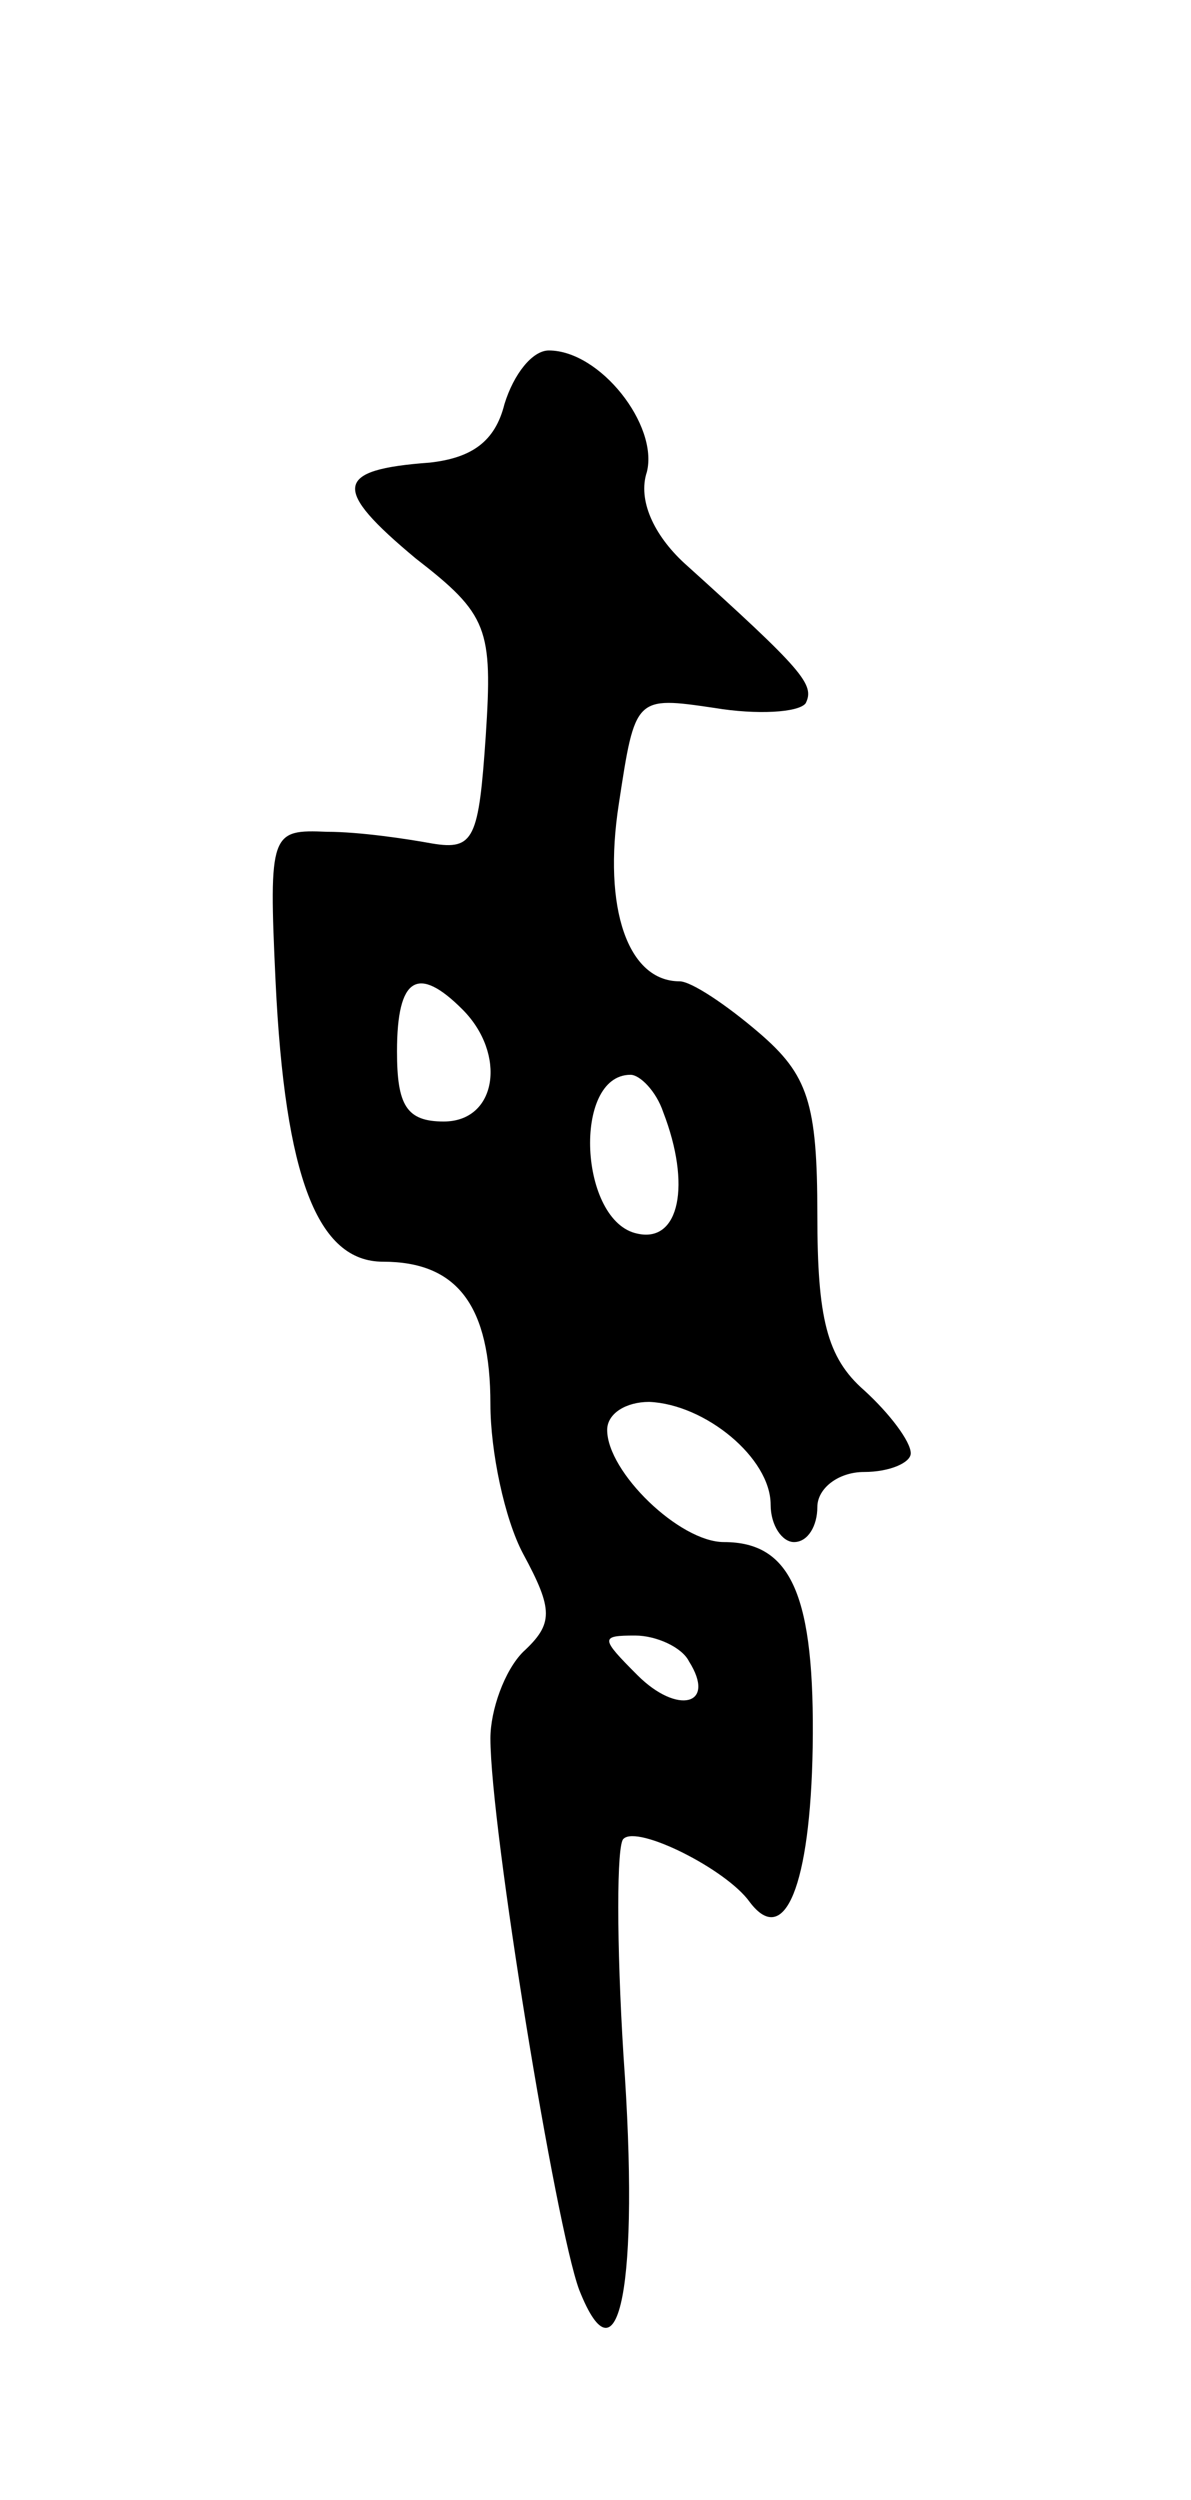 <svg version="1.0" xmlns="http://www.w3.org/2000/svg"
 width="51pt" height="107pt" viewBox="0 0 51 107"
 preserveAspectRatio="xMidYMid meet">
<g transform="translate(0,107) scale(0.1,-0.1)"
fill="#000000" stroke="none">
<path d="M216 897 c-4 -16 -14 -23 -32 -25 -41 -3 -42 -11 -6 -41 31 -24 33
-30 30 -76 -3 -44 -5 -49 -23 -46 -11 2 -31 5 -45 5 -24 1 -25 0 -22 -64 4
-84 18 -120 46 -120 32 0 46 -19 46 -61 0 -20 6 -49 14 -64 13 -24 13 -30 0
-42 -8 -8 -14 -25 -14 -37 0 -38 28 -209 38 -236 17 -43 26 2 19 100 -3 48 -3
91 0 93 6 6 44 -13 54 -27 15 -20 26 7 27 66 1 65 -9 88 -38 88 -19 0 -50 30
-50 48 0 7 8 12 18 12 24 -1 52 -24 52 -44 0 -9 5 -16 10 -16 6 0 10 7 10 15
0 8 9 15 20 15 11 0 20 4 20 8 0 5 -9 17 -20 27 -16 14 -20 31 -20 75 0 48 -4
60 -25 78 -14 12 -29 22 -34 22 -22 0 -33 31 -26 76 7 46 7 46 41 41 18 -3 36
-2 39 2 4 8 -1 14 -52 60 -13 12 -20 27 -16 39 5 20 -20 52 -42 52 -7 0 -15
-10 -19 -23z m-18 -259 c19 -19 15 -48 -8 -48 -16 0 -20 7 -20 30 0 32 9 37
28 18z m86 -44 c12 -31 7 -56 -11 -52 -25 5 -28 68 -3 68 4 0 11 -7 14 -16z
m11 -235 c12 -19 -5 -23 -22 -6 -16 16 -16 17 -1 17 9 0 20 -5 23 -11z"/>
</g>
</svg>
